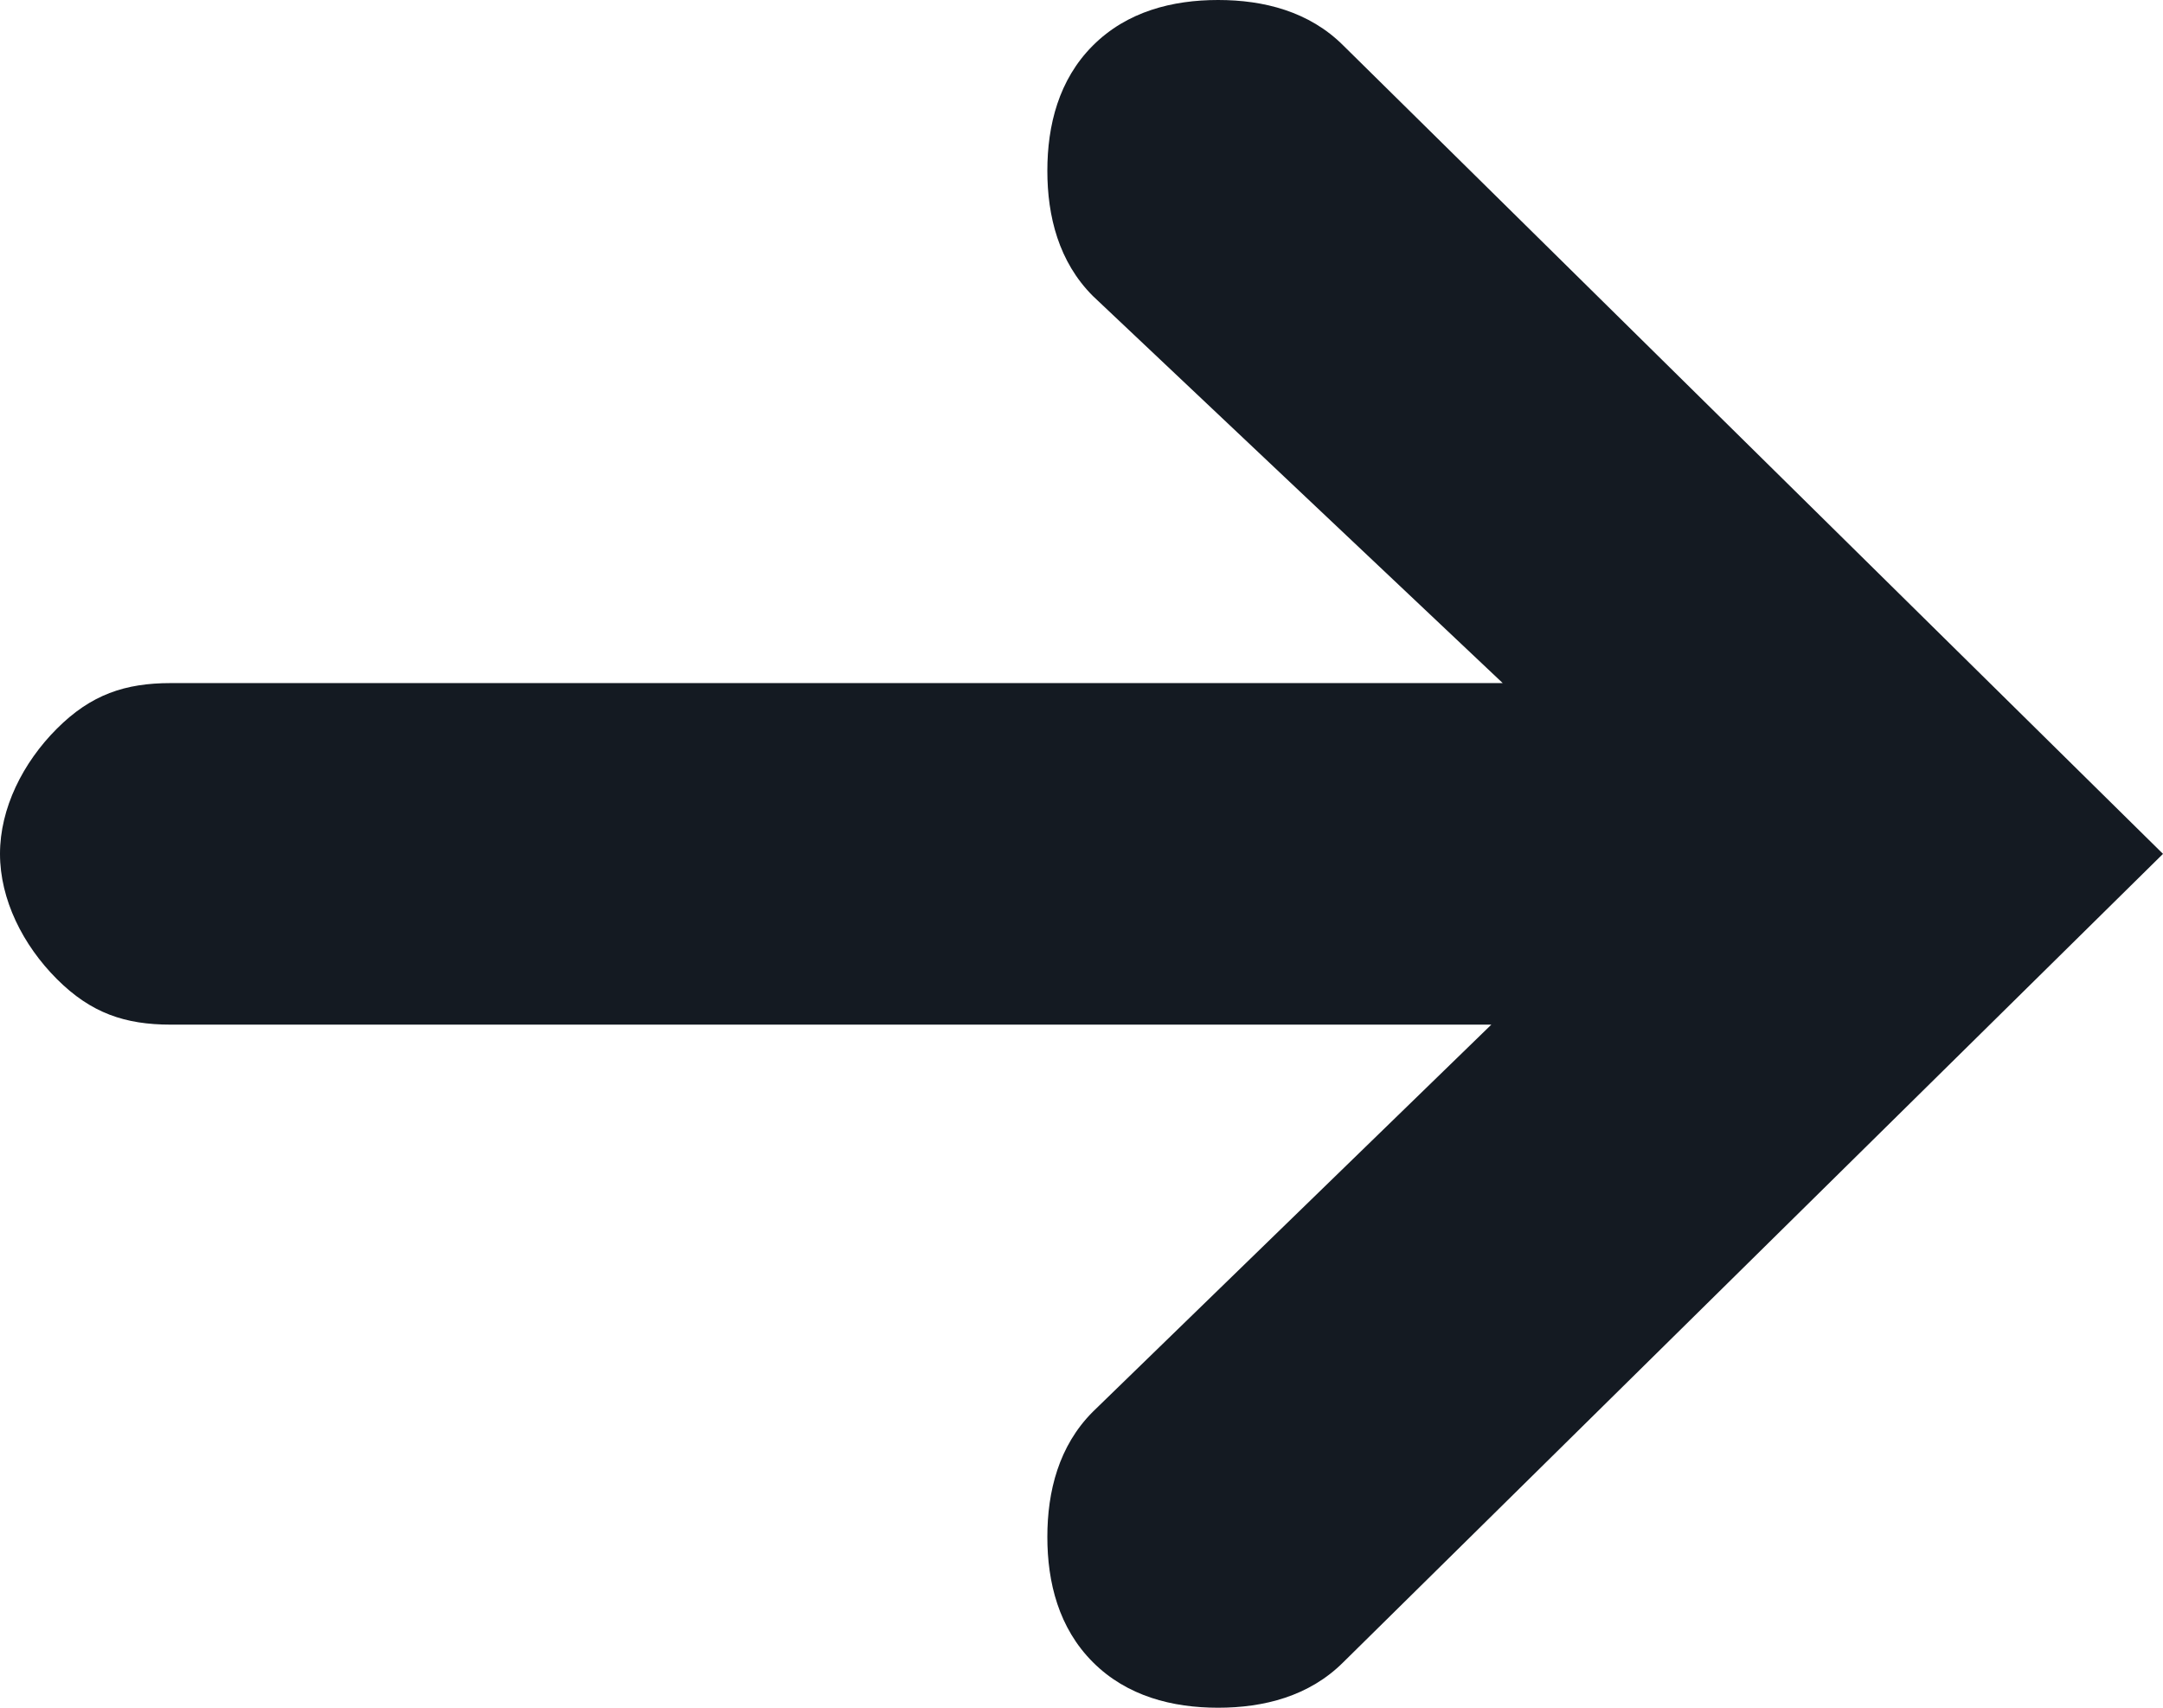 <?xml version="1.0" encoding="utf-8"?>
<svg version="1.0" xmlns="http://www.w3.org/2000/svg" viewBox="0 0 19 15" width="19" height="15">
    <path fill="#141a22" d="M9.2,13.5c0,0.4,0.1,0.8,0.4,1.1c0.3,0.3,0.7,0.4,1.1,0.4s0.8-0.1,1.1-0.4L19,7.5l-7.2-7.1
	C11.5,0.1,11.1,0,10.7,0c-0.4,0-0.8,0.1-1.1,0.4C9.3,0.7,9.2,1.1,9.2,1.5s0.1,0.8,0.4,1.1L13.2,6H1.5C1.1,6,0.8,6.1,0.5,6.4
	C0.2,6.7,0,7.1,0,7.5c0,0.4,0.2,0.8,0.5,1.1C0.8,8.9,1.1,9,1.5,9h11.6l-3.5,3.4C9.3,12.7,9.2,13.1,9.2,13.5z"/>
</svg>
